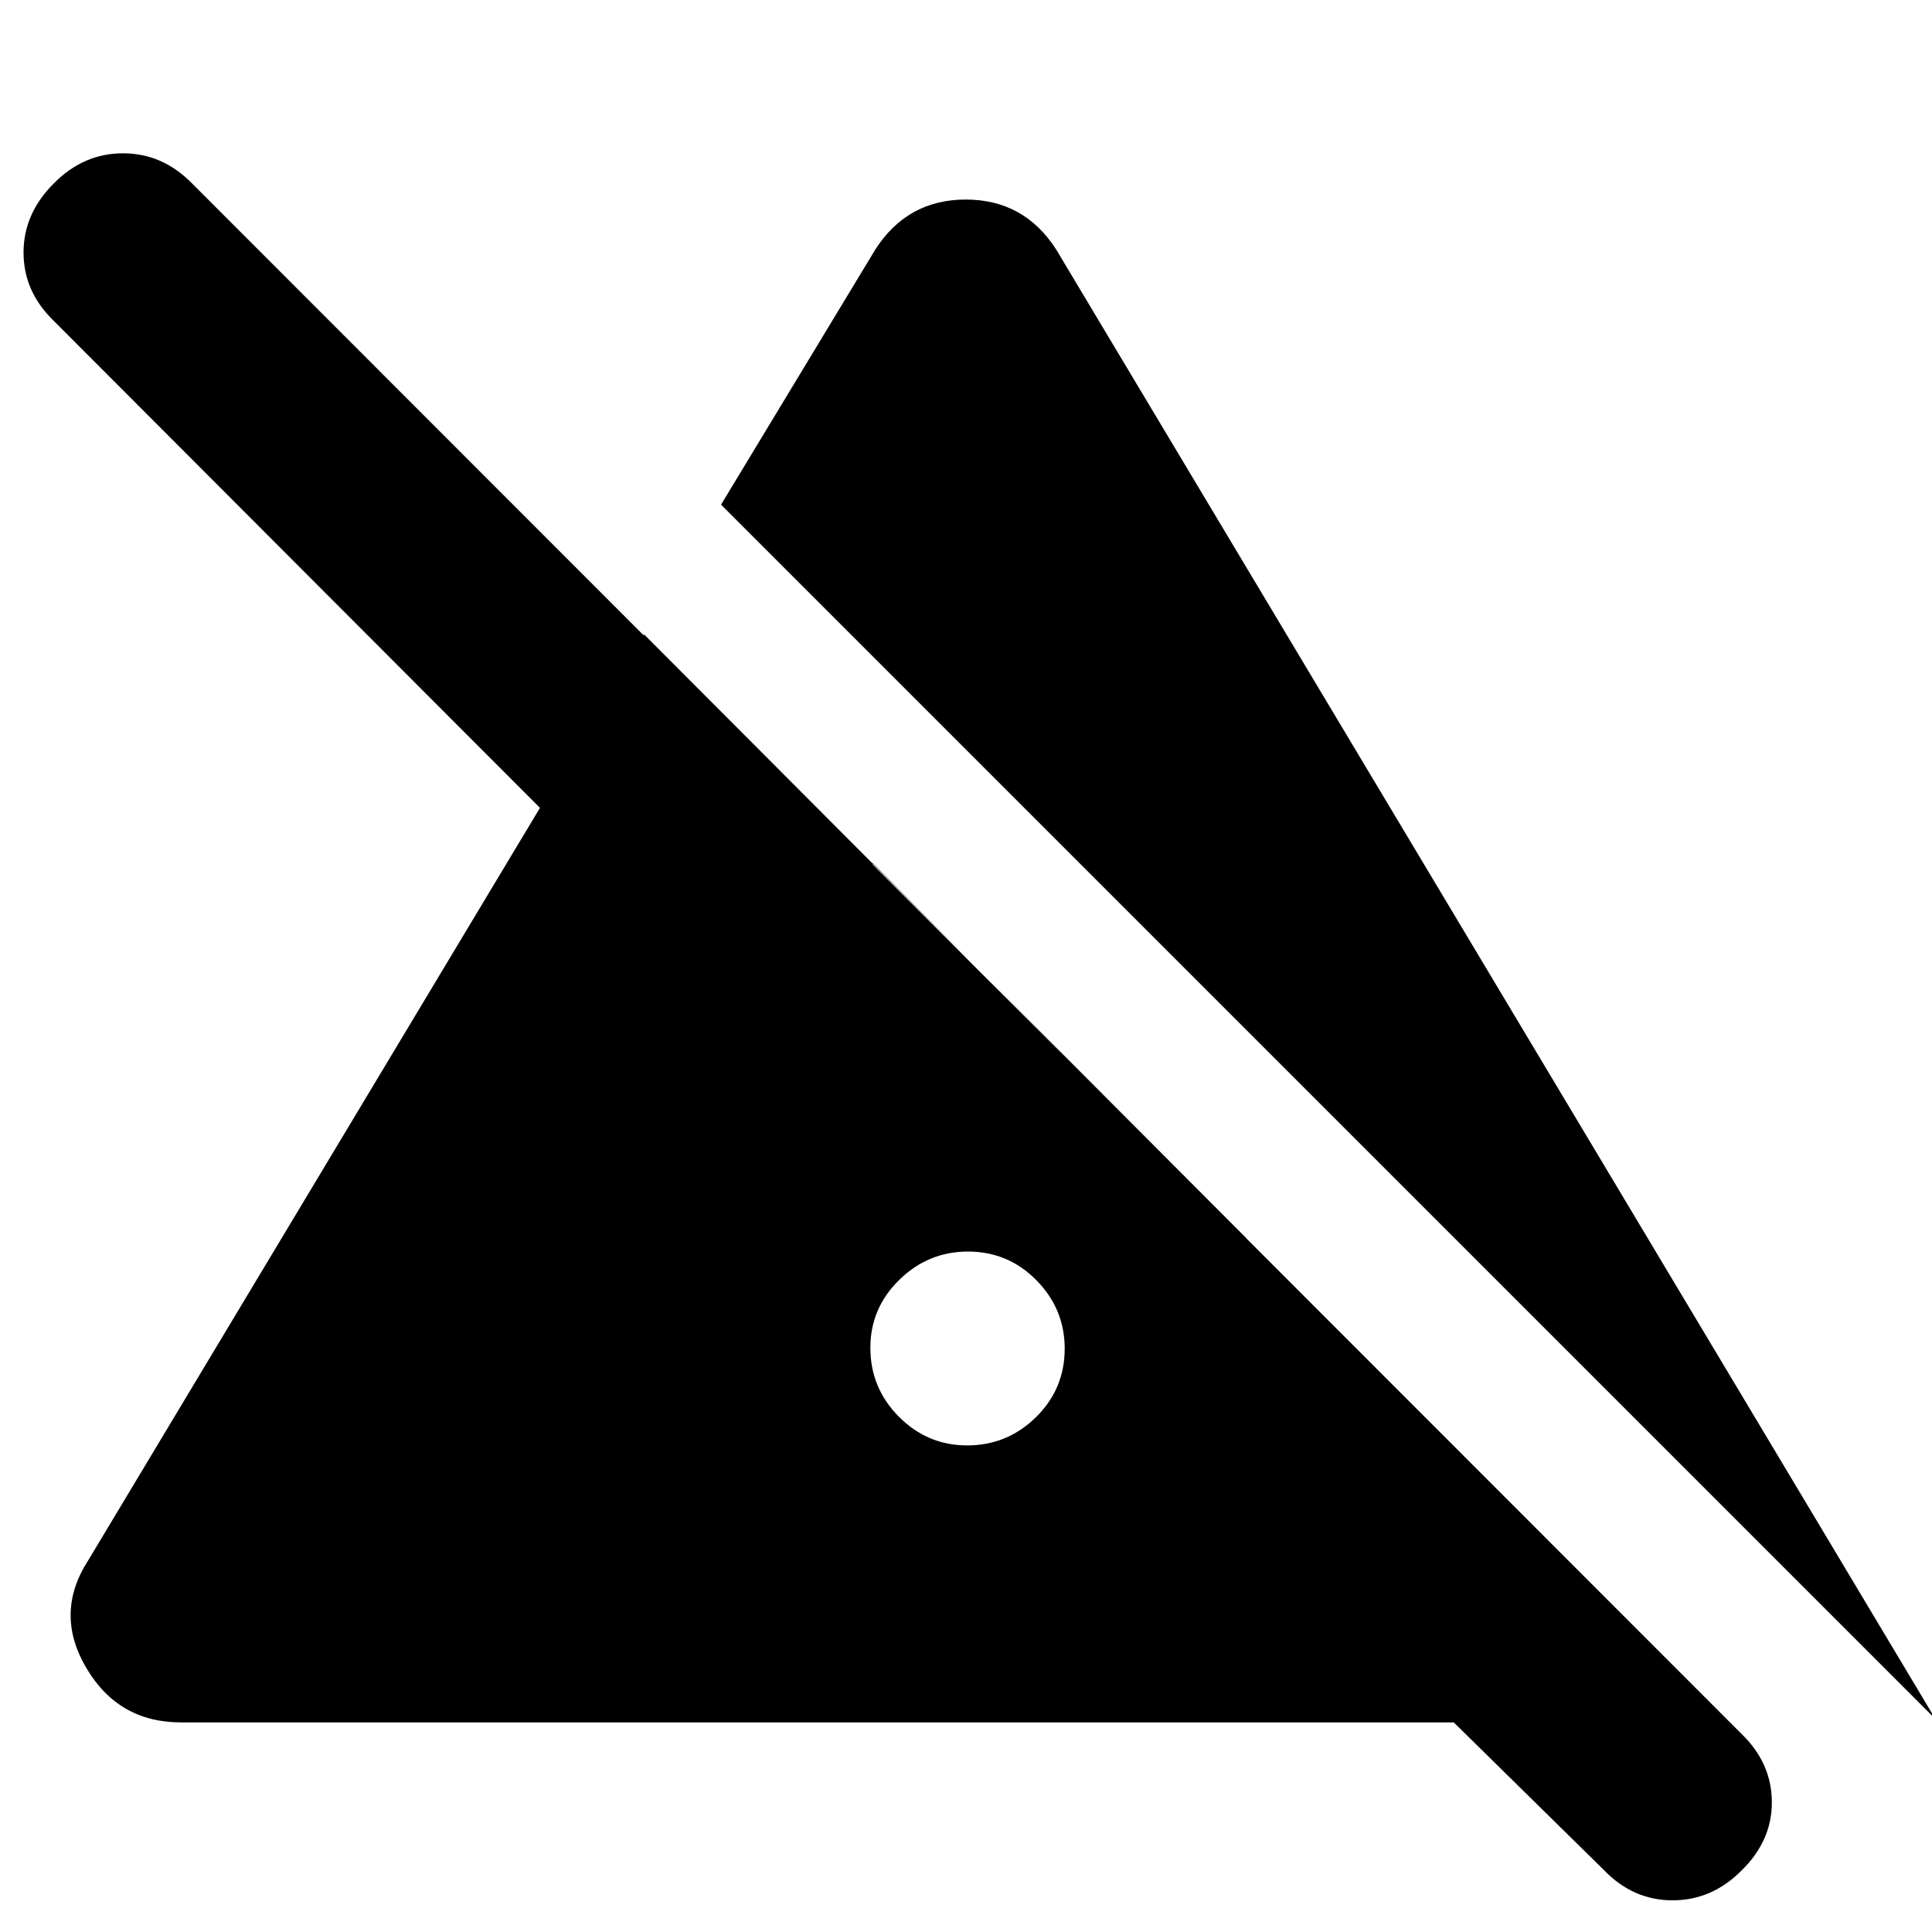<svg xmlns="http://www.w3.org/2000/svg" height="20" viewBox="0 96 960 960" width="20"><path d="M480.55 814.217q19.972 0 34.233-14.05 14.26-14.05 14.26-34.022 0-19.732-14.05-33.993-14.05-14.261-34.022-14.261-19.732 0-34.112 14.051-14.381 14.05-14.381 33.782 0 19.972 14.17 34.232 14.17 14.261 33.902 14.261Zm-46.876-185.782q0 19.343 13.811 33.215 13.811 13.872 33.065 13.872 19.493 0 33.396-13.872 13.902-13.872 13.902-33.215v-8.631l-94.174-94.934v103.565Zm528 321.717L358.283 346.761l76.608-126.696q15.957-24.913 44.989-24.913 29.033 0 44.99 24.913l436.804 730.087Zm-164.652 75.108-74.652-73.412H89.935q-31.123 0-47.094-27.127t.985-53.373l276.217-460.109L619.37 711.326H481.848L26.456 255.174q-14.76-14.428-14.76-33.714 0-19.286 15-34.286 14.76-15 34.427-15t34.333 15l770.088 770.565q14.76 14.397 14.88 33.579.12 19.182-14.88 33.942-14.761 15-34.428 15-19.667 0-34.094-15Z"/></svg>